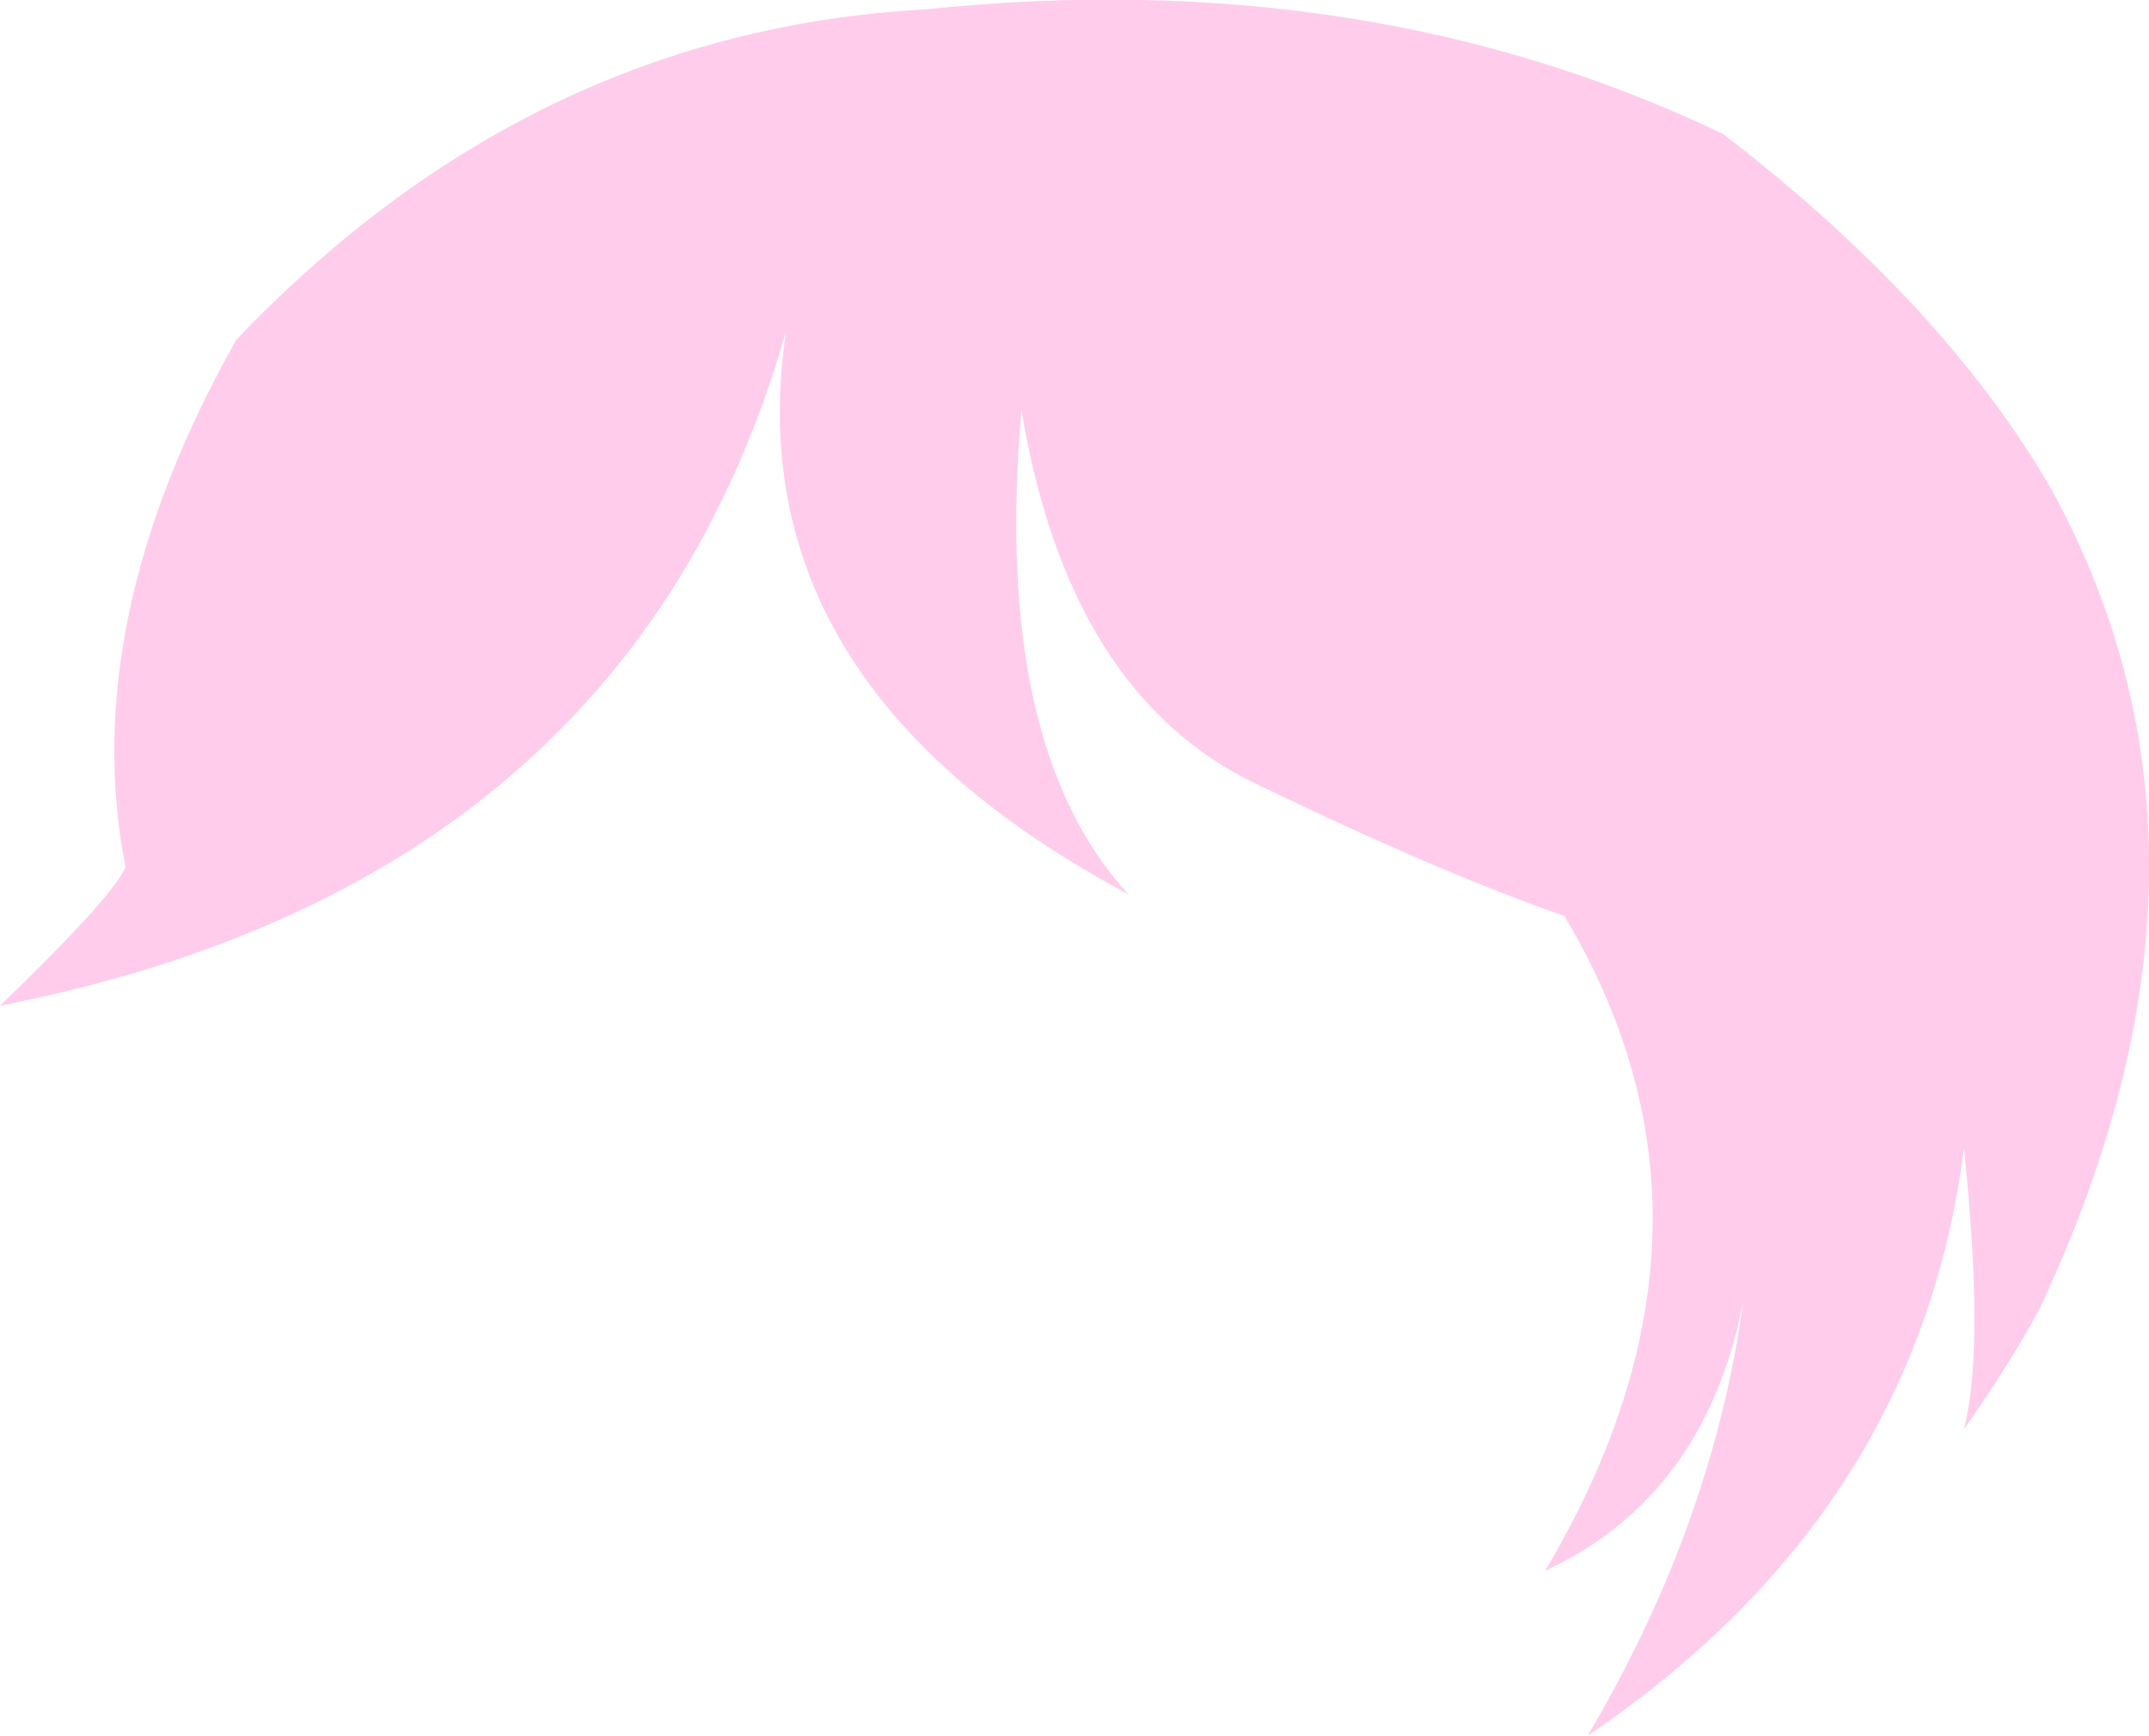 <?xml version="1.0" encoding="UTF-8" standalone="no"?>
<svg xmlns:xlink="http://www.w3.org/1999/xlink" height="112.1px" width="138.75px" xmlns="http://www.w3.org/2000/svg">
  <g transform="matrix(1.0, 0.0, 0.0, 1.0, 69.35, 56.05)">
    <path d="M-54.1 -34.1 Q-35.1 -54.05 -9.55 -55.45 18.9 -58.4 41.9 -47.4 56.15 -36.45 63.1 -24.45 76.1 -0.7 62.3 28.55 60.25 32.3 57.45 36.25 58.8 31.05 57.45 18.1 54.5 41.6 33.15 56.05 41.25 42.35 43.2 28.0 40.75 40.6 30.4 45.4 43.65 23.15 31.65 3.1 23.7 0.35 11.7 -5.45 -0.35 -11.25 -3.4 -29.55 -5.3 -7.9 3.5 1.7 -22.0 -11.9 -18.6 -34.65 -28.75 0.95 -69.35 8.9 -62.0 1.8 -61.25 -0.05 -64.35 -15.9 -54.1 -34.1" fill="#ffcdeb" fill-rule="evenodd" stroke="none"/>
  </g>
</svg>
